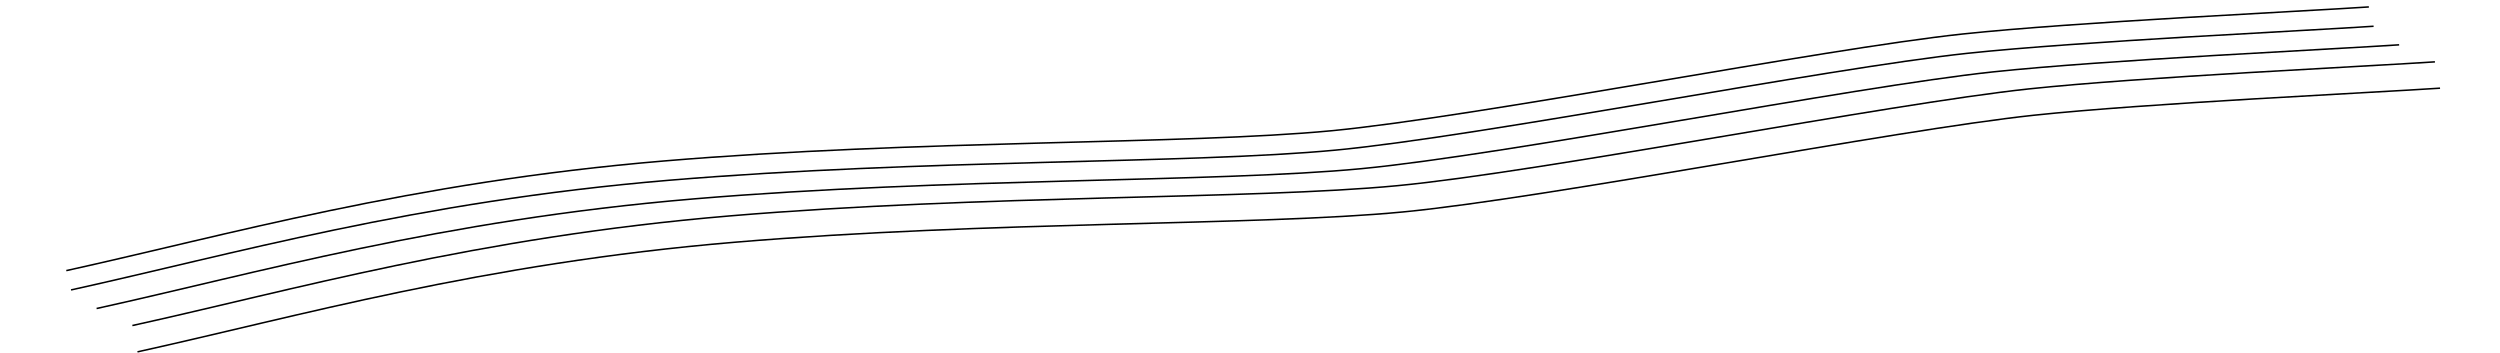 <svg width="1615" height="228" viewBox="0 0 1615 228" fill="none" xmlns="http://www.w3.org/2000/svg">
<path d="M42.836 174.817C145.507 152.2 265.134 117.721 429.028 103.979C592.921 90.237 765.84 93.479 859.95 84.479C954.061 75.479 1177.24 31.645 1267.76 21.979C1340.18 14.247 1487.79 7.35 1530.28 4.479" stroke="black"/>
<path d="M45.888 187.296C148.559 164.679 268.187 130.2 432.08 116.458C595.973 102.717 768.892 105.958 863.003 96.958C957.113 87.958 1180.29 44.124 1270.81 34.458C1343.24 26.726 1490.84 19.829 1533.33 16.958" stroke="black"/>
<path d="M62.399 199.296C165.07 176.679 284.697 142.2 448.591 128.458C612.484 114.717 785.403 117.958 879.513 108.958C973.624 99.958 1196.8 56.124 1287.33 46.458C1359.75 38.726 1507.35 31.829 1549.84 28.958" stroke="black"/>
<path d="M85.513 210.296C188.184 187.679 307.812 153.2 471.705 139.458C635.598 125.717 808.517 128.958 902.628 119.958C996.738 110.958 1219.91 67.124 1310.44 57.458C1382.86 49.726 1530.47 42.829 1572.96 39.958" stroke="black"/>
<path d="M88.816 227.296C191.487 204.679 311.114 170.2 475.008 156.458C638.901 142.717 811.82 145.958 905.93 136.958C1000.04 127.958 1223.22 84.124 1313.74 74.458C1386.16 66.726 1533.77 59.829 1576.26 56.958" stroke="black"/>
</svg>
